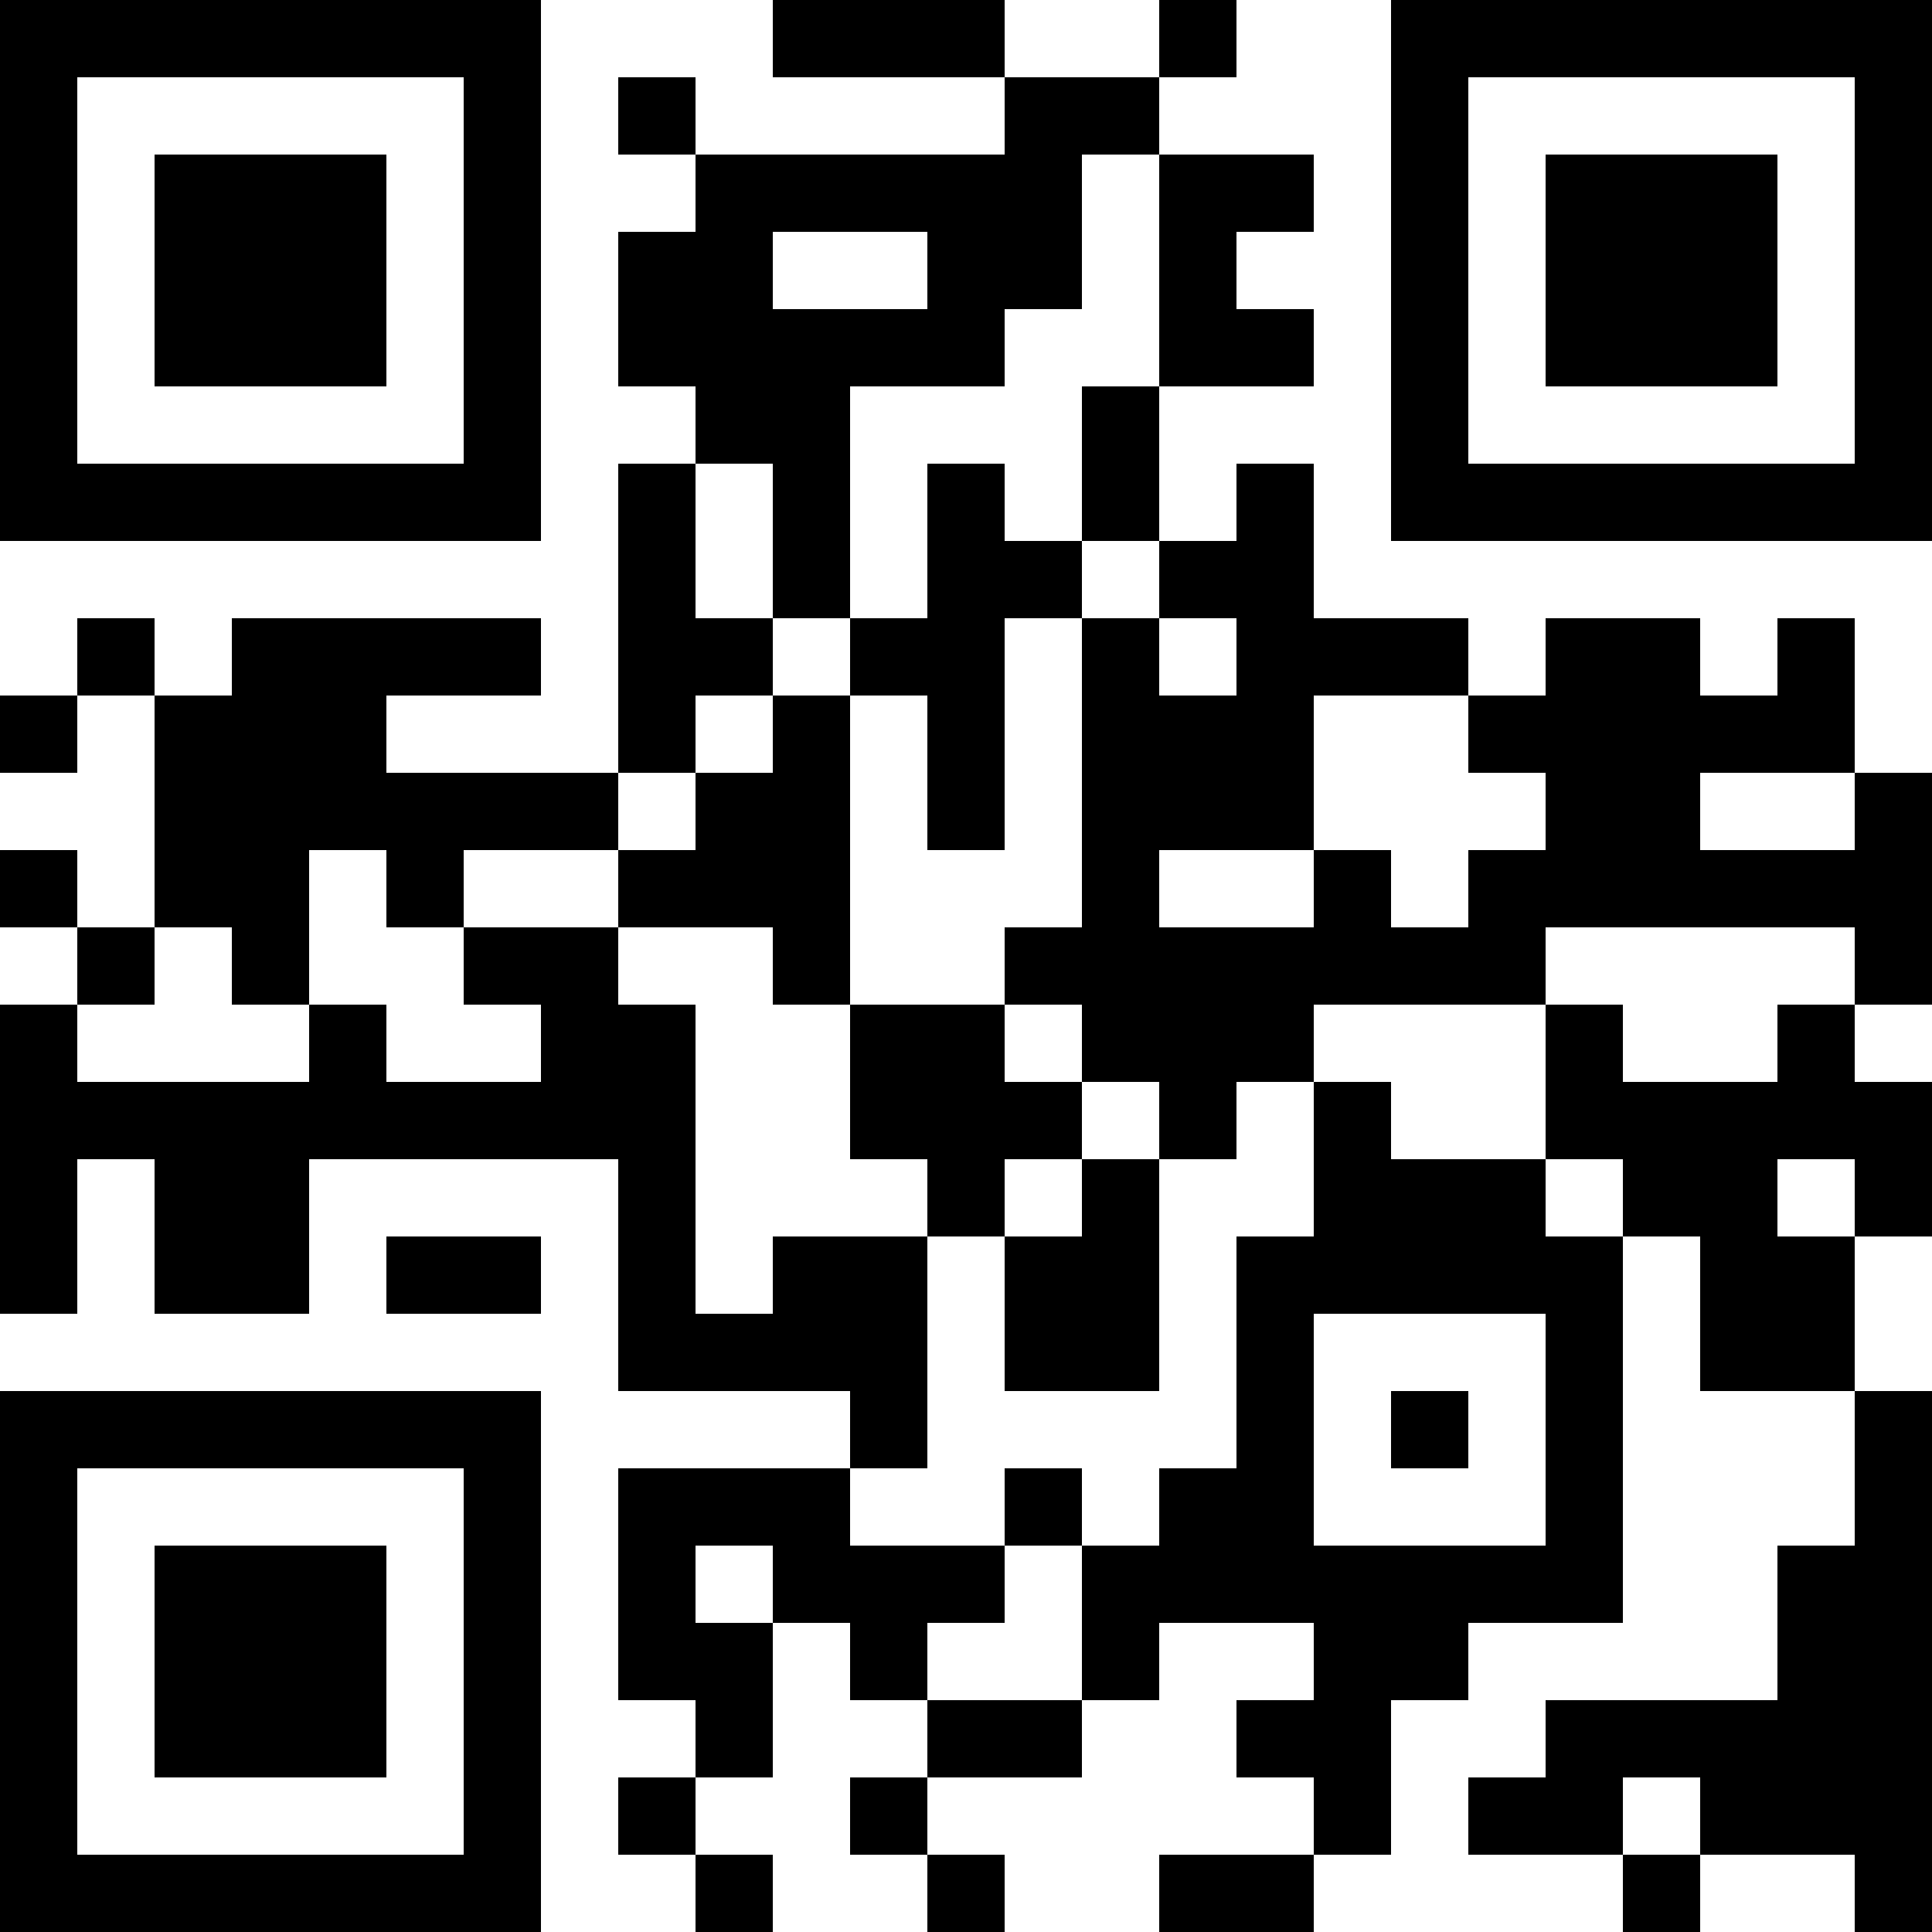 <?xml version="1.0" encoding="UTF-8"?>
<!DOCTYPE svg PUBLIC "-//W3C//DTD SVG 1.1//EN" "http://www.w3.org/Graphics/SVG/1.1/DTD/svg11.dtd">
<svg xmlns="http://www.w3.org/2000/svg" version="1.1" viewBox="0 0 25 25" stroke="none">
	<rect width="100%" height="100%" fill="#FFFFFF"/>
	<path d="M0,0h1v1h-1z M1,0h1v1h-1z M2,0h1v1h-1z M3,0h1v1h-1z M4,0h1v1h-1z M5,0h1v1h-1z M6,0h1v1h-1z M10,0h1v1h-1z M11,0h1v1h-1z M12,0h1v1h-1z M15,0h1v1h-1z M18,0h1v1h-1z M19,0h1v1h-1z M20,0h1v1h-1z M21,0h1v1h-1z M22,0h1v1h-1z M23,0h1v1h-1z M24,0h1v1h-1z M0,1h1v1h-1z M6,1h1v1h-1z M8,1h1v1h-1z M13,1h1v1h-1z M14,1h1v1h-1z M18,1h1v1h-1z M24,1h1v1h-1z M0,2h1v1h-1z M2,2h1v1h-1z M3,2h1v1h-1z M4,2h1v1h-1z M6,2h1v1h-1z M9,2h1v1h-1z M10,2h1v1h-1z M11,2h1v1h-1z M12,2h1v1h-1z M13,2h1v1h-1z M15,2h1v1h-1z M16,2h1v1h-1z M18,2h1v1h-1z M20,2h1v1h-1z M21,2h1v1h-1z M22,2h1v1h-1z M24,2h1v1h-1z M0,3h1v1h-1z M2,3h1v1h-1z M3,3h1v1h-1z M4,3h1v1h-1z M6,3h1v1h-1z M8,3h1v1h-1z M9,3h1v1h-1z M12,3h1v1h-1z M13,3h1v1h-1z M15,3h1v1h-1z M18,3h1v1h-1z M20,3h1v1h-1z M21,3h1v1h-1z M22,3h1v1h-1z M24,3h1v1h-1z M0,4h1v1h-1z M2,4h1v1h-1z M3,4h1v1h-1z M4,4h1v1h-1z M6,4h1v1h-1z M8,4h1v1h-1z M9,4h1v1h-1z M10,4h1v1h-1z M11,4h1v1h-1z M12,4h1v1h-1z M15,4h1v1h-1z M16,4h1v1h-1z M18,4h1v1h-1z M20,4h1v1h-1z M21,4h1v1h-1z M22,4h1v1h-1z M24,4h1v1h-1z M0,5h1v1h-1z M6,5h1v1h-1z M9,5h1v1h-1z M10,5h1v1h-1z M14,5h1v1h-1z M18,5h1v1h-1z M24,5h1v1h-1z M0,6h1v1h-1z M1,6h1v1h-1z M2,6h1v1h-1z M3,6h1v1h-1z M4,6h1v1h-1z M5,6h1v1h-1z M6,6h1v1h-1z M8,6h1v1h-1z M10,6h1v1h-1z M12,6h1v1h-1z M14,6h1v1h-1z M16,6h1v1h-1z M18,6h1v1h-1z M19,6h1v1h-1z M20,6h1v1h-1z M21,6h1v1h-1z M22,6h1v1h-1z M23,6h1v1h-1z M24,6h1v1h-1z M8,7h1v1h-1z M10,7h1v1h-1z M12,7h1v1h-1z M13,7h1v1h-1z M15,7h1v1h-1z M16,7h1v1h-1z M1,8h1v1h-1z M3,8h1v1h-1z M4,8h1v1h-1z M5,8h1v1h-1z M6,8h1v1h-1z M8,8h1v1h-1z M9,8h1v1h-1z M11,8h1v1h-1z M12,8h1v1h-1z M14,8h1v1h-1z M16,8h1v1h-1z M17,8h1v1h-1z M18,8h1v1h-1z M20,8h1v1h-1z M21,8h1v1h-1z M23,8h1v1h-1z M0,9h1v1h-1z M2,9h1v1h-1z M3,9h1v1h-1z M4,9h1v1h-1z M8,9h1v1h-1z M10,9h1v1h-1z M12,9h1v1h-1z M14,9h1v1h-1z M15,9h1v1h-1z M16,9h1v1h-1z M19,9h1v1h-1z M20,9h1v1h-1z M21,9h1v1h-1z M22,9h1v1h-1z M23,9h1v1h-1z M2,10h1v1h-1z M3,10h1v1h-1z M4,10h1v1h-1z M5,10h1v1h-1z M6,10h1v1h-1z M7,10h1v1h-1z M9,10h1v1h-1z M10,10h1v1h-1z M12,10h1v1h-1z M14,10h1v1h-1z M15,10h1v1h-1z M16,10h1v1h-1z M20,10h1v1h-1z M21,10h1v1h-1z M24,10h1v1h-1z M0,11h1v1h-1z M2,11h1v1h-1z M3,11h1v1h-1z M5,11h1v1h-1z M8,11h1v1h-1z M9,11h1v1h-1z M10,11h1v1h-1z M14,11h1v1h-1z M17,11h1v1h-1z M19,11h1v1h-1z M20,11h1v1h-1z M21,11h1v1h-1z M22,11h1v1h-1z M23,11h1v1h-1z M24,11h1v1h-1z M1,12h1v1h-1z M3,12h1v1h-1z M6,12h1v1h-1z M7,12h1v1h-1z M10,12h1v1h-1z M13,12h1v1h-1z M14,12h1v1h-1z M15,12h1v1h-1z M16,12h1v1h-1z M17,12h1v1h-1z M18,12h1v1h-1z M19,12h1v1h-1z M24,12h1v1h-1z M0,13h1v1h-1z M4,13h1v1h-1z M7,13h1v1h-1z M8,13h1v1h-1z M11,13h1v1h-1z M12,13h1v1h-1z M14,13h1v1h-1z M15,13h1v1h-1z M16,13h1v1h-1z M20,13h1v1h-1z M23,13h1v1h-1z M0,14h1v1h-1z M1,14h1v1h-1z M2,14h1v1h-1z M3,14h1v1h-1z M4,14h1v1h-1z M5,14h1v1h-1z M6,14h1v1h-1z M7,14h1v1h-1z M8,14h1v1h-1z M11,14h1v1h-1z M12,14h1v1h-1z M13,14h1v1h-1z M15,14h1v1h-1z M17,14h1v1h-1z M20,14h1v1h-1z M21,14h1v1h-1z M22,14h1v1h-1z M23,14h1v1h-1z M24,14h1v1h-1z M0,15h1v1h-1z M2,15h1v1h-1z M3,15h1v1h-1z M8,15h1v1h-1z M12,15h1v1h-1z M14,15h1v1h-1z M17,15h1v1h-1z M18,15h1v1h-1z M19,15h1v1h-1z M21,15h1v1h-1z M22,15h1v1h-1z M24,15h1v1h-1z M0,16h1v1h-1z M2,16h1v1h-1z M3,16h1v1h-1z M5,16h1v1h-1z M6,16h1v1h-1z M8,16h1v1h-1z M10,16h1v1h-1z M11,16h1v1h-1z M13,16h1v1h-1z M14,16h1v1h-1z M16,16h1v1h-1z M17,16h1v1h-1z M18,16h1v1h-1z M19,16h1v1h-1z M20,16h1v1h-1z M22,16h1v1h-1z M23,16h1v1h-1z M8,17h1v1h-1z M9,17h1v1h-1z M10,17h1v1h-1z M11,17h1v1h-1z M13,17h1v1h-1z M14,17h1v1h-1z M16,17h1v1h-1z M20,17h1v1h-1z M22,17h1v1h-1z M23,17h1v1h-1z M0,18h1v1h-1z M1,18h1v1h-1z M2,18h1v1h-1z M3,18h1v1h-1z M4,18h1v1h-1z M5,18h1v1h-1z M6,18h1v1h-1z M11,18h1v1h-1z M16,18h1v1h-1z M18,18h1v1h-1z M20,18h1v1h-1z M24,18h1v1h-1z M0,19h1v1h-1z M6,19h1v1h-1z M8,19h1v1h-1z M9,19h1v1h-1z M10,19h1v1h-1z M13,19h1v1h-1z M15,19h1v1h-1z M16,19h1v1h-1z M20,19h1v1h-1z M24,19h1v1h-1z M0,20h1v1h-1z M2,20h1v1h-1z M3,20h1v1h-1z M4,20h1v1h-1z M6,20h1v1h-1z M8,20h1v1h-1z M10,20h1v1h-1z M11,20h1v1h-1z M12,20h1v1h-1z M14,20h1v1h-1z M15,20h1v1h-1z M16,20h1v1h-1z M17,20h1v1h-1z M18,20h1v1h-1z M19,20h1v1h-1z M20,20h1v1h-1z M23,20h1v1h-1z M24,20h1v1h-1z M0,21h1v1h-1z M2,21h1v1h-1z M3,21h1v1h-1z M4,21h1v1h-1z M6,21h1v1h-1z M8,21h1v1h-1z M9,21h1v1h-1z M11,21h1v1h-1z M14,21h1v1h-1z M17,21h1v1h-1z M18,21h1v1h-1z M23,21h1v1h-1z M24,21h1v1h-1z M0,22h1v1h-1z M2,22h1v1h-1z M3,22h1v1h-1z M4,22h1v1h-1z M6,22h1v1h-1z M9,22h1v1h-1z M12,22h1v1h-1z M13,22h1v1h-1z M16,22h1v1h-1z M17,22h1v1h-1z M20,22h1v1h-1z M21,22h1v1h-1z M22,22h1v1h-1z M23,22h1v1h-1z M24,22h1v1h-1z M0,23h1v1h-1z M6,23h1v1h-1z M8,23h1v1h-1z M11,23h1v1h-1z M17,23h1v1h-1z M19,23h1v1h-1z M20,23h1v1h-1z M22,23h1v1h-1z M23,23h1v1h-1z M24,23h1v1h-1z M0,24h1v1h-1z M1,24h1v1h-1z M2,24h1v1h-1z M3,24h1v1h-1z M4,24h1v1h-1z M5,24h1v1h-1z M6,24h1v1h-1z M9,24h1v1h-1z M12,24h1v1h-1z M15,24h1v1h-1z M16,24h1v1h-1z M21,24h1v1h-1z M24,24h1v1h-1z" fill="#000000"/>
</svg>
